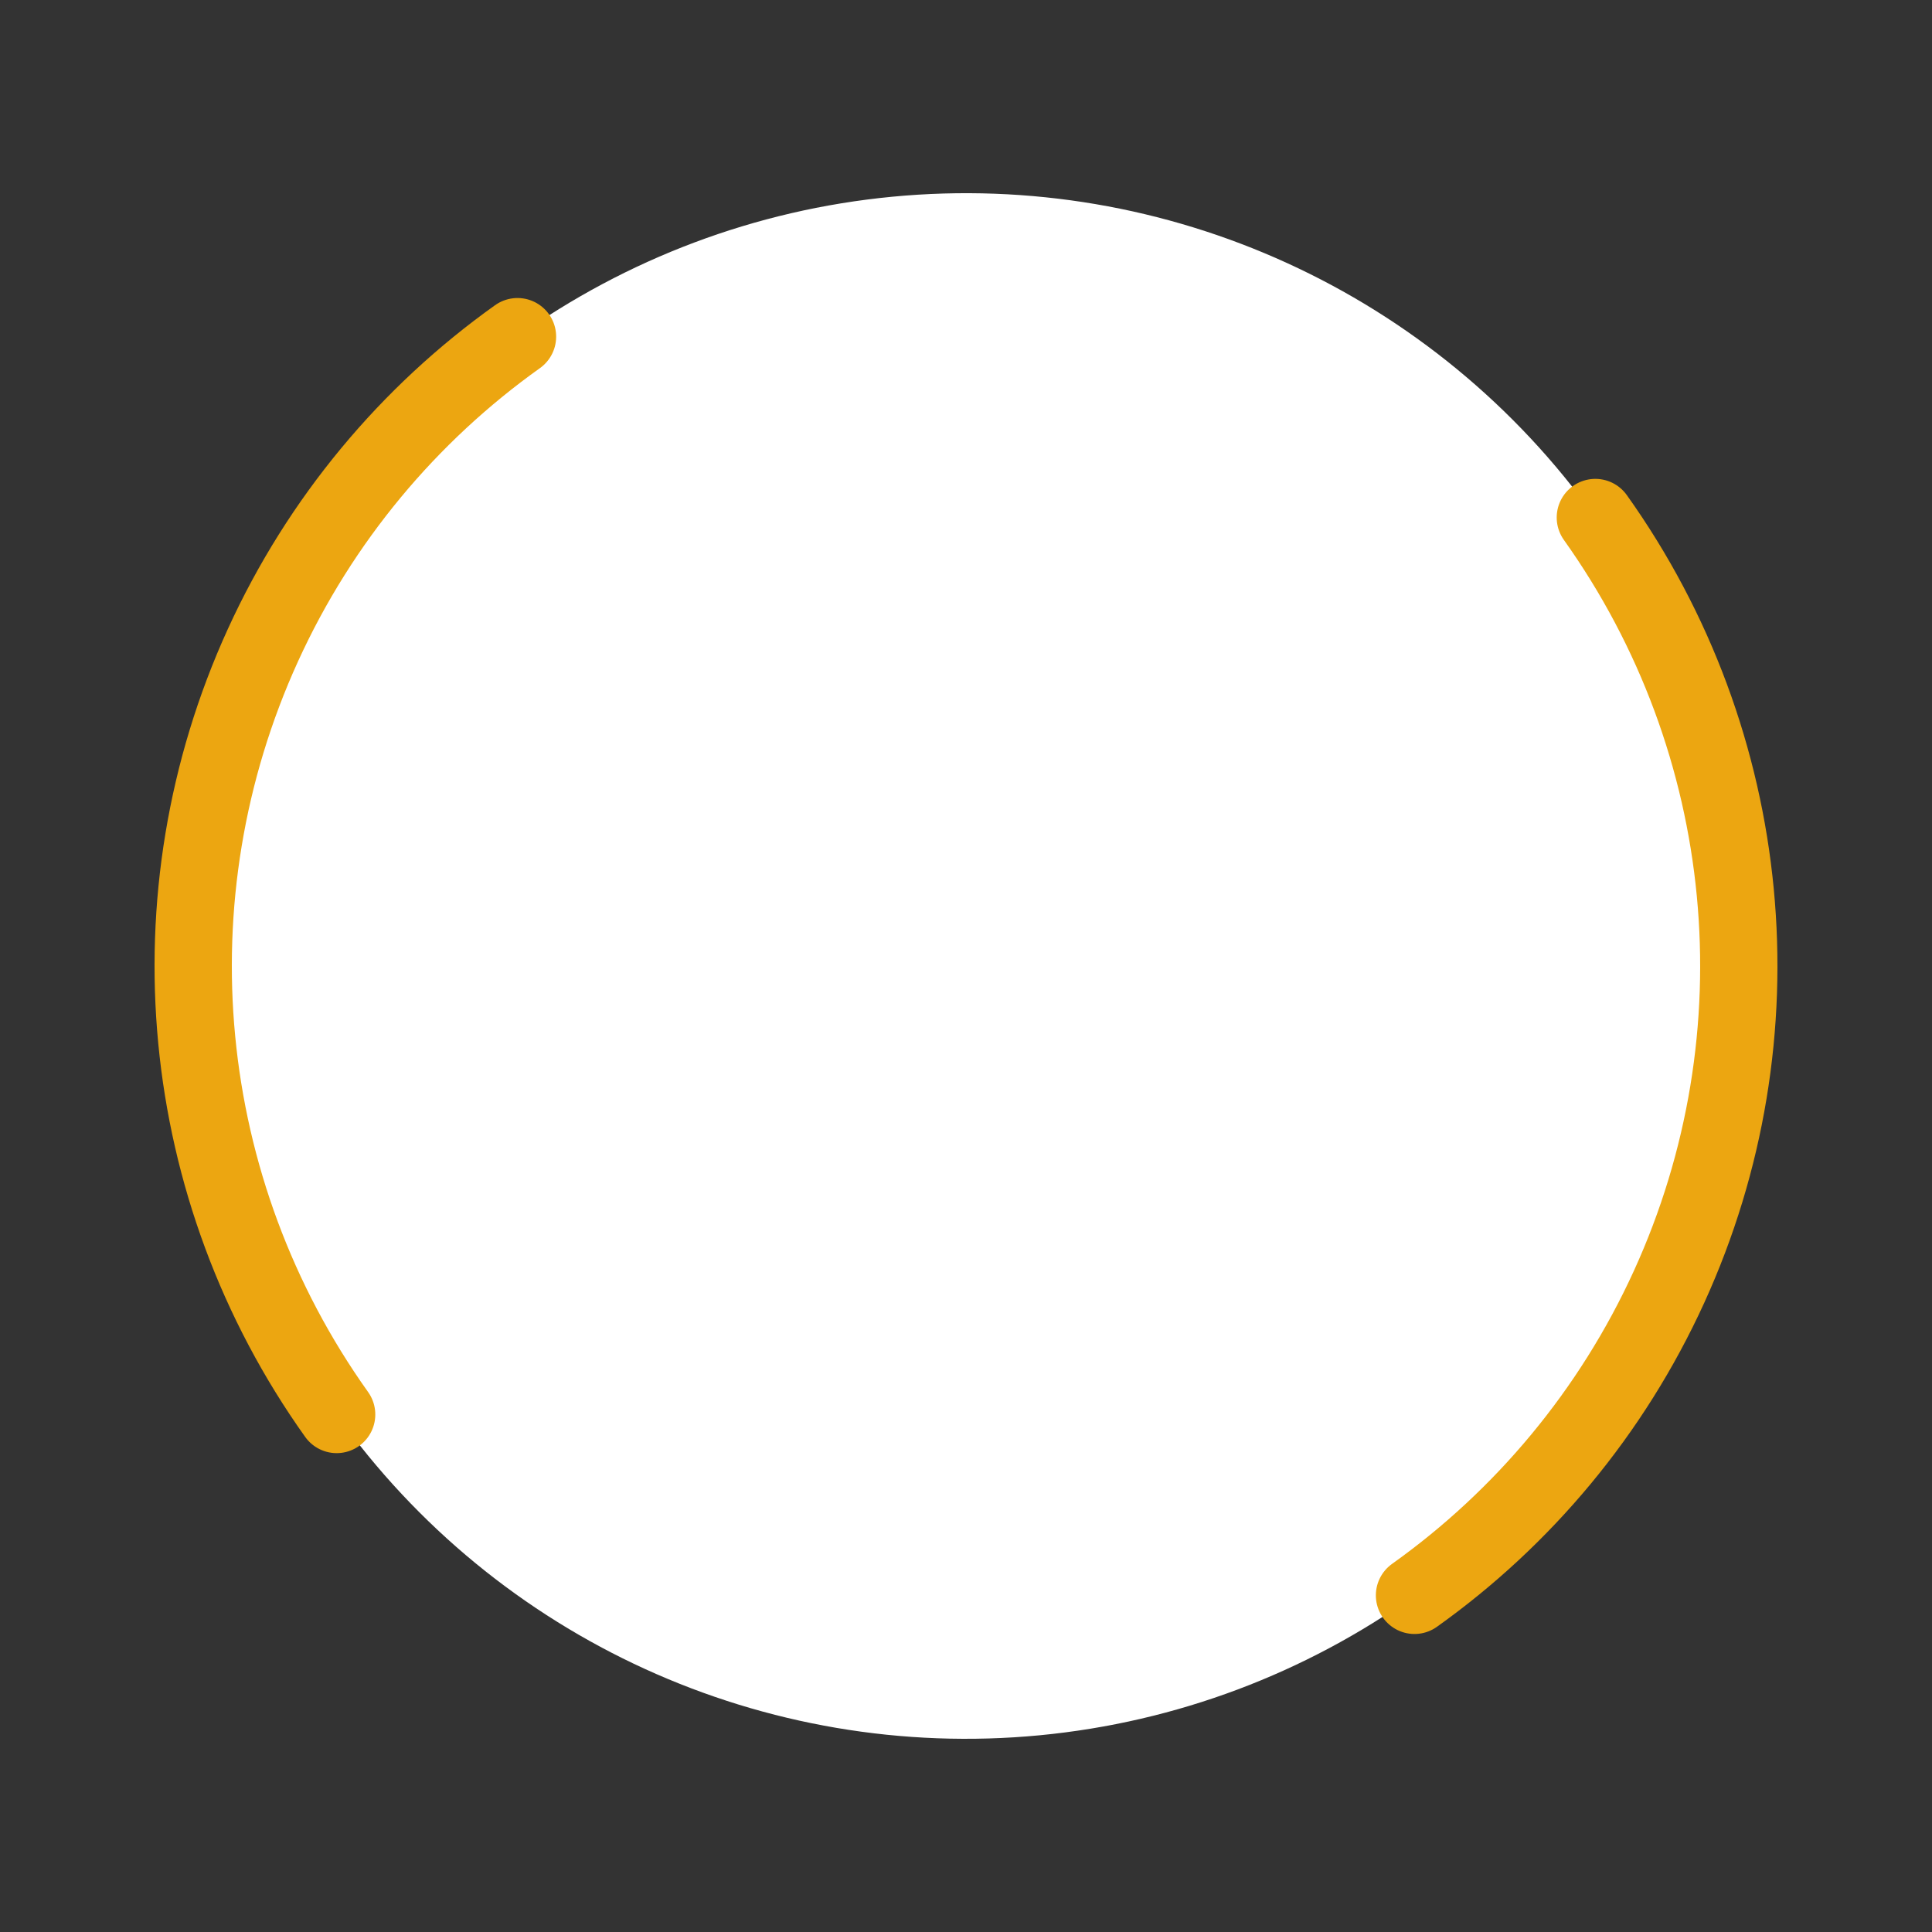 <svg xmlns="http://www.w3.org/2000/svg" 
width="200px" height="200px" viewBox="0 0 100 100" 
preserveAspectRatio="xMidYMid" class="lds-dual-ring" 
style="background: none;">
<rect x="0" y="0" width="100" height="100" fill="#333333" stroke="none"/>
<circle cx="50" cy="50" 
id="fresh"
 fill="white" stroke-linecap="round" r="40"
  stroke-width="4" stroke="#eca611" 
  stroke-dasharray="62.832 62.832" 
  transform="rotate(324.525 50 50)">
  <animateTransform  begin="fresh.click"  attributeName="transform"
   type="rotate" calcMode="linear" 
   values="0 50 50;360 50 50" keyTimes="0;1"
    dur="1s" repeatCount="indefinite"/>
    </circle>
    </svg>